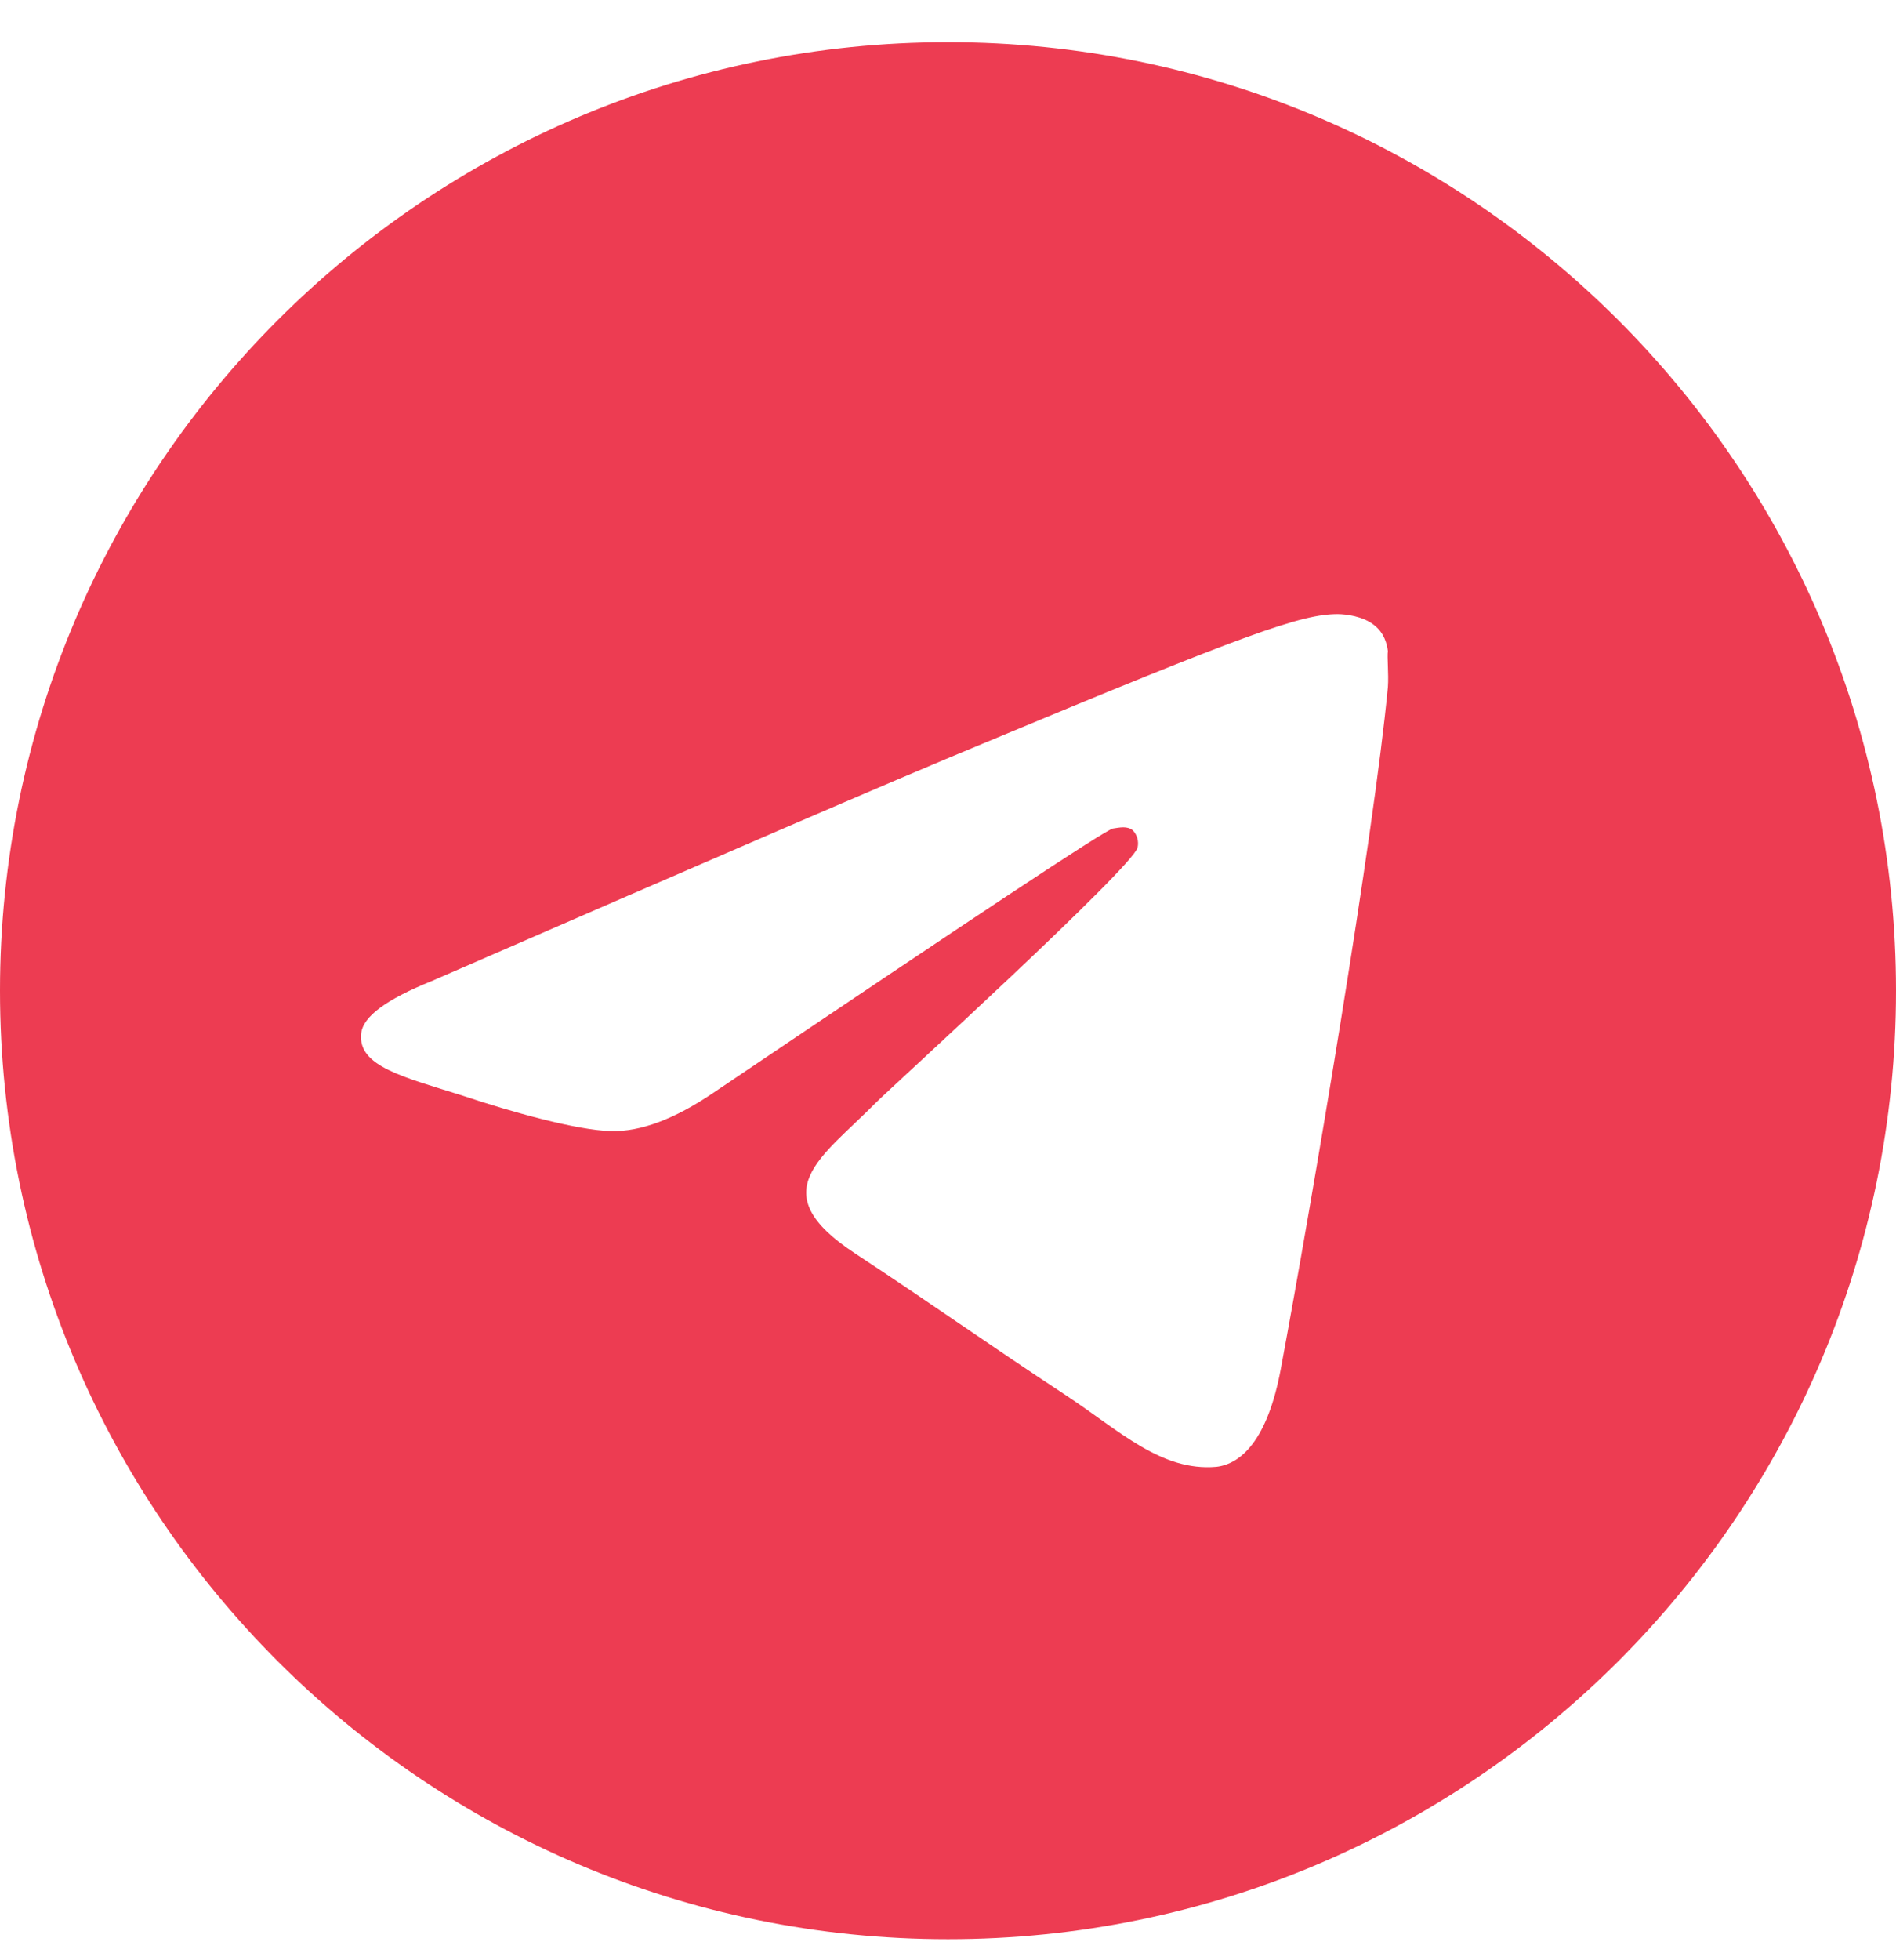<svg width="30" height="31" viewBox="0 0 30 31" fill="none" xmlns="http://www.w3.org/2000/svg">
    <path
        d="M15 0.667C6.72 0.667 0 7.387 0 15.667C0 23.947 6.72 30.667 15 30.667C23.28 30.667 30 23.947 30 15.667C30 7.387 23.28 0.667 15 0.667ZM21.96 10.867C21.735 13.237 20.76 18.997 20.265 21.652C20.055 22.777 19.635 23.152 19.245 23.197C18.375 23.272 17.715 22.627 16.875 22.072C15.555 21.202 14.805 20.662 13.53 19.822C12.045 18.847 13.005 18.307 13.86 17.437C14.085 17.212 17.925 13.717 18 13.402C18.01 13.354 18.009 13.305 17.996 13.258C17.983 13.211 17.959 13.168 17.925 13.132C17.835 13.057 17.715 13.087 17.61 13.102C17.475 13.132 15.375 14.527 11.28 17.287C10.68 17.692 10.14 17.902 9.66 17.887C9.12 17.872 8.1 17.587 7.335 17.332C6.39 17.032 5.655 16.867 5.715 16.342C5.745 16.072 6.12 15.802 6.825 15.517C11.205 13.612 14.115 12.352 15.57 11.752C19.74 10.012 20.595 9.712 21.165 9.712C21.285 9.712 21.57 9.742 21.75 9.892C21.9 10.012 21.945 10.177 21.96 10.297C21.945 10.387 21.975 10.657 21.96 10.867Z"
        fill="#ED3C52" />
</svg>